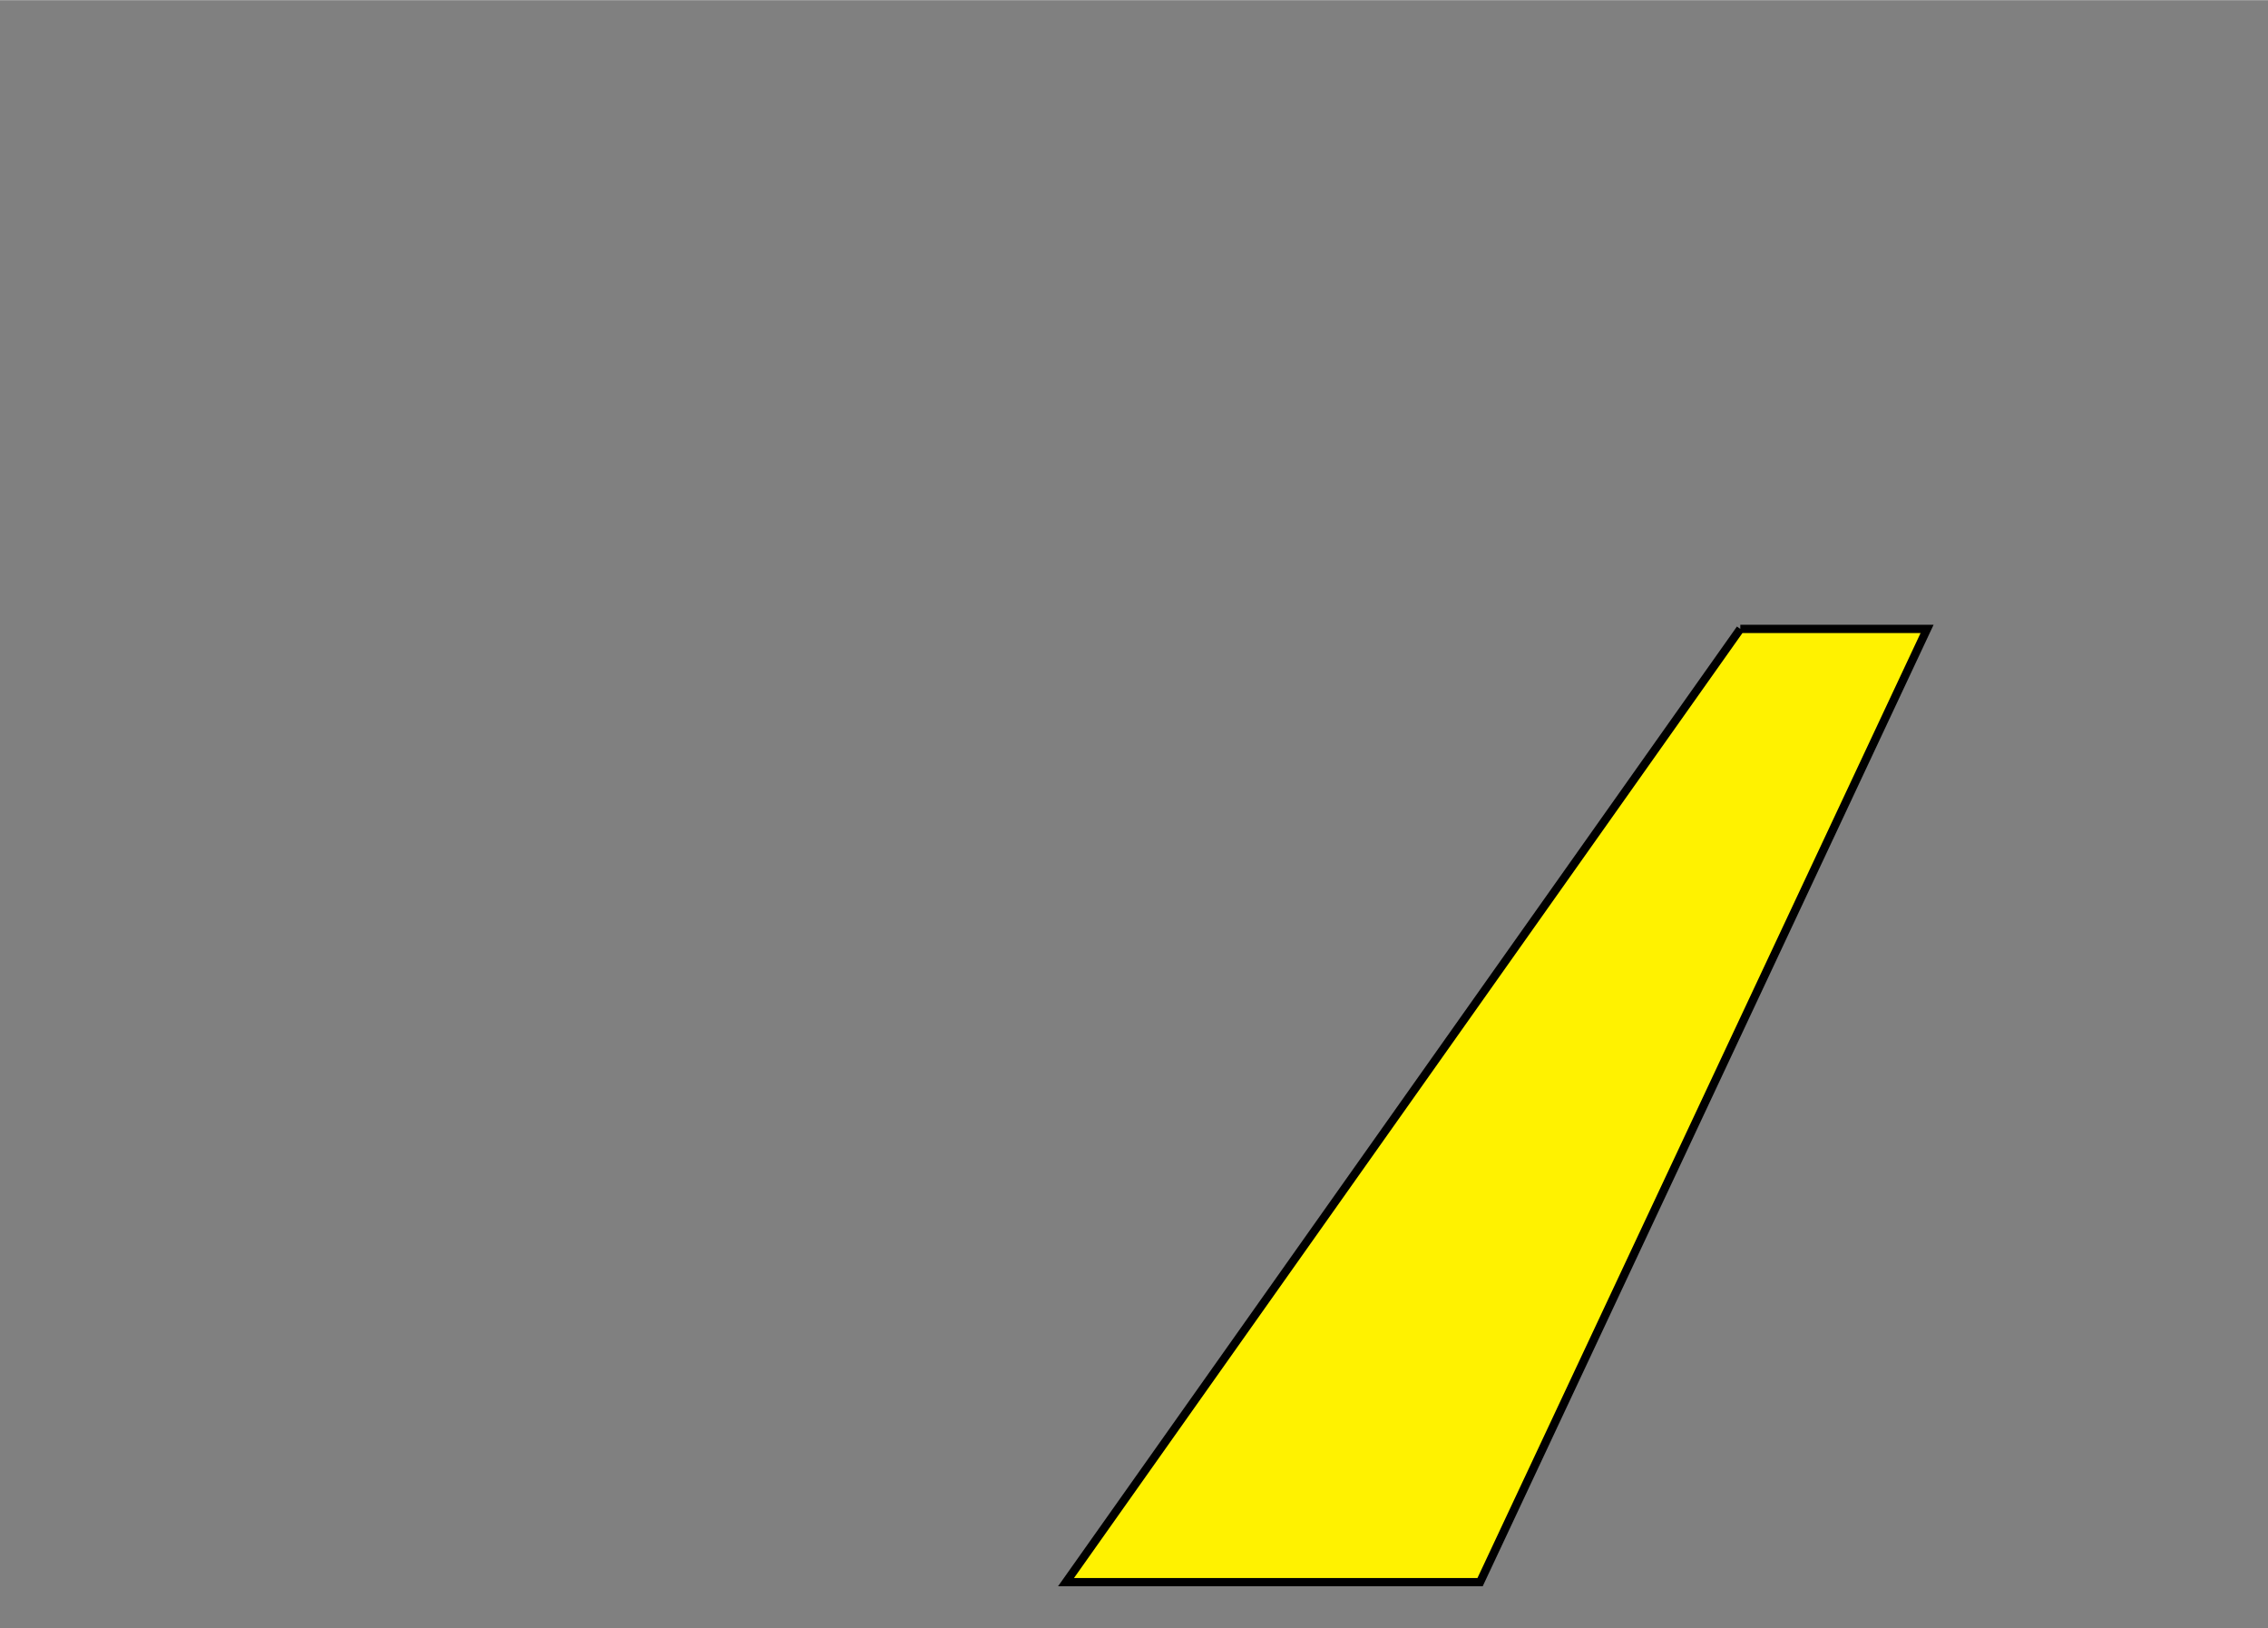 <?xml version="1.0" encoding="iso-8859-1"?><!DOCTYPE svg  PUBLIC '-//W3C//DTD SVG 1.1//EN'  'http://www.w3.org/Graphics/SVG/1.1/DTD/svg11.dtd'><!-- Created with Inkscape (http://www.inkscape.org/) by Marsupilami --><svg height="735" id="svg4951" version="1.1" viewBox="-5.577 -5.577 274.588 197.052" width="1024" xmlns="http://www.w3.org/2000/svg" xmlns:svg="http://www.w3.org/2000/svg">
	
  
	<rect x="-5.577" y="-5.577" width="274.588" height="197.052" fill="#808080" stroke="none"/>
	
  
	<defs id="defs4953"/>
	
  
	
	
  
	
	
  
	
	
  
	
	
  
	
	
  
	<path animation_id="5" d="m 205.123,70.522 -81.637,115.376 50.132,0 54.119,-115.376 -22.614,0" id="path4775" stroke="black" style="fill:#fff200;fill-opacity:1;fill-rule:nonzero;"/>
	

</svg><!-- version: 20110311, original size: 263.434 185.898, border: 3% -->